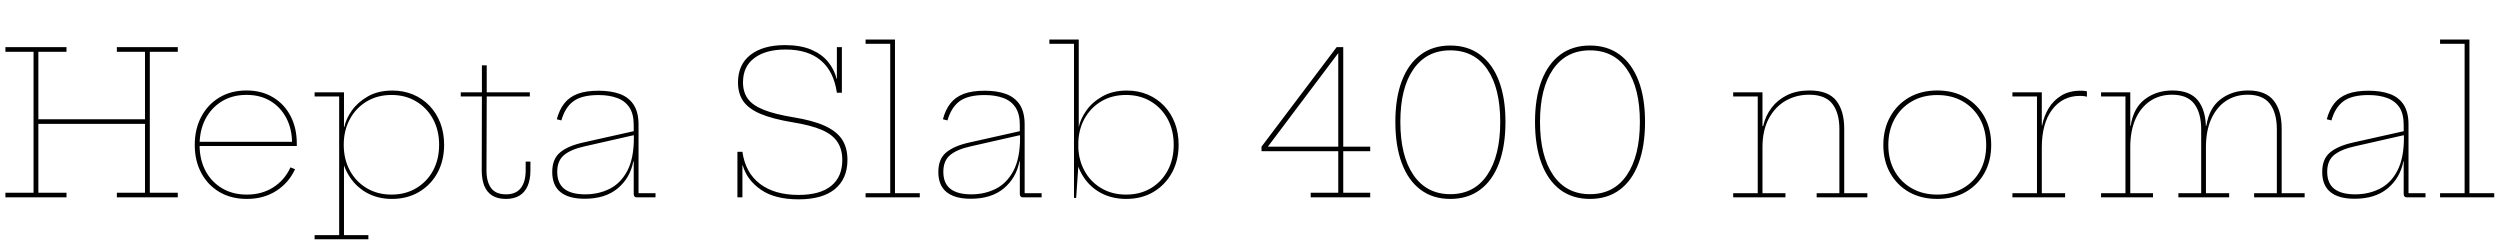 <svg xmlns="http://www.w3.org/2000/svg" xmlns:xlink="http://www.w3.org/1999/xlink" width="300.372" height="30.024"><path fill="black" d="M4.34 14.33L17.62 14.33L17.62 14.88L4.34 14.88L4.34 14.33ZM4.03 6.22L0.65 6.22L0.65 5.66L7.99 5.66L7.99 6.22L4.61 6.22L4.61 23.16L7.99 23.16L7.99 23.71L0.65 23.71L0.65 23.16L4.03 23.16L4.03 6.22ZM17.42 6.22L14.04 6.22L14.04 5.66L21.36 5.66L21.36 6.22L18 6.22L18 23.16L21.36 23.16L21.36 23.71L14.04 23.71L14.04 23.16L17.42 23.16L17.42 6.22ZM29.66 23.90L29.66 23.90Q27.79 23.90 26.38 23.08Q24.97 22.25 24.19 20.79Q23.40 19.33 23.40 17.42L23.40 17.42Q23.40 15.50 24.18 14.03Q24.96 12.55 26.36 11.71Q27.76 10.87 29.62 10.87L29.62 10.87Q31.44 10.87 32.80 11.69Q34.16 12.50 34.91 13.94Q35.66 15.38 35.66 17.26L35.66 17.26Q35.66 17.34 35.66 17.41Q35.66 17.48 35.66 17.54L35.66 17.54L35.09 17.54Q35.09 17.47 35.09 17.38Q35.09 17.29 35.09 17.21L35.09 17.21Q35.09 15.50 34.41 14.20Q33.73 12.89 32.50 12.14Q31.27 11.40 29.62 11.40L29.62 11.40Q27.94 11.40 26.66 12.17Q25.39 12.95 24.68 14.30Q23.98 15.66 23.98 17.42L23.98 17.42Q23.98 19.18 24.69 20.52Q25.40 21.86 26.68 22.62Q27.96 23.38 29.66 23.38L29.66 23.38Q31.46 23.38 32.83 22.51Q34.20 21.64 34.90 20.11L34.90 20.11L35.45 20.33Q34.69 21.98 33.18 22.94Q31.67 23.90 29.66 23.90ZM35.62 17.54L23.76 17.54L23.76 17.04L35.47 17.04L35.62 17.54ZM44.26 28.75L37.80 28.75L37.80 28.25L40.75 28.25L40.75 11.59L37.80 11.59L37.80 11.09L41.33 11.09L41.33 16.22L41.30 16.92L41.30 17.83L41.33 18.38L41.33 28.25L44.26 28.25L44.26 28.75ZM47.09 23.90L47.09 23.90Q45.34 23.90 43.97 23.11Q42.60 22.31 41.80 20.90Q41.00 19.49 40.92 17.64L40.92 17.64L41.30 17.40Q41.30 19.13 42.03 20.48Q42.76 21.83 44.05 22.60Q45.35 23.38 47.04 23.38L47.04 23.38Q48.73 23.38 50.02 22.60Q51.31 21.83 52.04 20.48Q52.76 19.13 52.76 17.40L52.76 17.40Q52.76 15.66 52.03 14.31Q51.30 12.96 50.01 12.19Q48.72 11.41 47.04 11.41L47.04 11.41Q45.36 11.41 44.06 12.19Q42.77 12.96 42.04 14.31Q41.30 15.66 41.30 17.40L41.30 17.40L41.23 15.24L41.38 15.24Q41.57 14.28 42.28 13.27Q43.00 12.26 44.22 11.57Q45.44 10.88 47.15 10.88L47.15 10.88Q48.50 10.88 49.64 11.36Q50.78 11.84 51.62 12.72Q52.45 13.60 52.91 14.79Q53.36 15.98 53.36 17.40L53.36 17.40Q53.36 19.28 52.57 20.75Q51.77 22.22 50.35 23.06Q48.94 23.90 47.09 23.90ZM58.48 11.59L58.45 20.47Q58.45 21.85 59.01 22.60Q59.57 23.35 60.80 23.35L60.80 23.35Q61.99 23.35 62.57 22.60Q63.16 21.85 63.16 20.47L63.16 20.47L63.16 19.42L63.73 19.42L63.73 20.47Q63.73 21.56 63.40 22.33Q63.07 23.10 62.42 23.50Q61.76 23.90 60.80 23.90L60.80 23.90Q59.80 23.90 59.15 23.50Q58.50 23.10 58.19 22.33Q57.88 21.56 57.88 20.47L57.88 20.47L57.90 11.59L55.36 11.59L55.36 11.09L57.90 11.09L57.90 7.85L58.48 7.85L58.48 11.09L63.66 11.09L63.66 11.59L58.48 11.59ZM78.76 23.71L76.50 23.71Q76.32 23.71 76.23 23.60Q76.14 23.50 76.14 23.30L76.14 23.30L76.14 18.17L76.19 17.93L76.16 16.54L76.14 16.03L76.14 15Q76.14 13.67 75.61 12.89Q75.08 12.11 74.14 11.77Q73.19 11.42 71.92 11.42L71.92 11.42Q69.90 11.42 68.89 12.17Q67.88 12.92 67.45 14.47L67.45 14.47L66.90 14.33Q67.20 13.18 67.81 12.41Q68.41 11.65 69.41 11.27Q70.42 10.90 71.92 10.90L71.92 10.90Q73.40 10.90 74.48 11.29Q75.55 11.69 76.13 12.58Q76.72 13.48 76.72 14.98L76.72 14.98L76.72 23.21L78.76 23.21L78.76 23.71ZM70.24 23.88L70.24 23.88Q68.33 23.88 67.34 23.08Q66.35 22.28 66.35 20.66L66.35 20.66Q66.35 19.09 67.30 18.31Q68.24 17.52 70.12 17.11L70.12 17.11L76.33 15.72L76.33 16.20L70.21 17.59Q68.59 17.95 67.77 18.63Q66.95 19.31 66.95 20.64L66.95 20.64Q66.95 22.02 67.80 22.69Q68.65 23.35 70.31 23.35L70.31 23.35Q71.93 23.35 73.26 22.68Q74.59 22.01 75.38 20.51Q76.16 19.01 76.16 16.54L76.16 16.54L76.31 19.39L76.09 19.39Q75.72 21.37 74.22 22.63Q72.72 23.88 70.24 23.88ZM95.96 23.95L95.96 23.95Q93.08 23.95 91.42 22.79Q89.75 21.64 89.24 19.87L89.24 19.87L89.08 19.87L89.20 18.24Q89.56 20.76 91.31 22.09Q93.06 23.42 95.94 23.42L95.94 23.42Q98.52 23.42 99.86 22.34Q101.20 21.25 101.20 19.22L101.20 19.22Q101.20 17.93 100.61 17.05Q100.03 16.16 98.72 15.60Q97.40 15.04 95.22 14.69L95.22 14.69Q92.86 14.30 91.42 13.70Q89.98 13.10 89.32 12.18Q88.67 11.26 88.67 9.91L88.67 9.91Q88.67 7.75 90.17 6.59Q91.68 5.42 94.31 5.42L94.31 5.42Q96.19 5.42 97.48 5.97Q98.76 6.52 99.50 7.44Q100.25 8.36 100.52 9.48L100.52 9.48L100.69 9.48L100.55 11.14Q100.18 8.58 98.63 7.27Q97.08 5.95 94.38 5.95L94.38 5.95Q92.00 5.95 90.64 6.97Q89.27 7.98 89.27 9.89L89.27 9.89Q89.27 11.05 89.84 11.85Q90.41 12.65 91.73 13.18Q93.06 13.72 95.32 14.09L95.32 14.09Q97.66 14.47 99.08 15.11Q100.51 15.76 101.17 16.75Q101.82 17.75 101.82 19.20L101.82 19.20Q101.82 21.48 100.31 22.72Q98.81 23.95 95.96 23.95ZM89.20 23.71L88.60 23.71L88.60 18.24L89.20 18.24L89.20 23.71ZM101.15 11.14L100.55 11.14L100.55 5.66L101.15 5.66L101.15 11.14ZM107.53 4.75L107.53 23.21L110.51 23.21L110.51 23.71L104.00 23.71L104.00 23.21L106.96 23.21L106.96 5.26L104.00 5.26L104.00 4.75L107.53 4.75ZM125.15 23.71L122.89 23.71Q122.71 23.71 122.62 23.60Q122.53 23.50 122.53 23.30L122.53 23.30L122.53 18.17L122.58 17.93L122.56 16.54L122.53 16.03L122.53 15Q122.53 13.67 122.00 12.89Q121.48 12.11 120.53 11.77Q119.58 11.42 118.31 11.42L118.31 11.42Q116.29 11.42 115.28 12.17Q114.28 12.92 113.84 14.47L113.84 14.47L113.29 14.33Q113.59 13.18 114.20 12.41Q114.80 11.65 115.81 11.27Q116.81 10.90 118.31 10.90L118.31 10.90Q119.80 10.90 120.87 11.29Q121.94 11.69 122.53 12.58Q123.11 13.48 123.11 14.98L123.11 14.98L123.11 23.21L125.15 23.21L125.15 23.71ZM116.63 23.88L116.63 23.88Q114.72 23.88 113.73 23.08Q112.74 22.28 112.74 20.66L112.74 20.66Q112.74 19.09 113.69 18.31Q114.64 17.52 116.51 17.11L116.51 17.11L122.72 15.72L122.72 16.20L116.60 17.59Q114.98 17.95 114.16 18.63Q113.34 19.31 113.34 20.64L113.34 20.64Q113.34 22.02 114.19 22.69Q115.04 23.35 116.70 23.35L116.70 23.35Q118.32 23.35 119.65 22.68Q120.98 22.01 121.77 20.51Q122.56 19.01 122.56 16.54L122.56 16.54L122.70 19.39L122.48 19.39Q122.11 21.37 120.61 22.63Q119.11 23.88 116.63 23.88ZM129.30 23.78L129.04 23.78L129.04 5.26L126.08 5.26L126.08 4.75L129.61 4.75L129.61 16.08L129.56 17.11L129.56 18.12L129.61 19.25L129.30 23.78ZM135.32 23.90L135.32 23.90Q133.56 23.90 132.19 23.14Q130.82 22.37 130.02 21Q129.22 19.63 129.13 17.86L129.13 17.86L129.55 17.40Q129.55 19.13 130.28 20.48Q131.00 21.83 132.30 22.60Q133.60 23.38 135.29 23.38L135.29 23.38Q136.99 23.38 138.28 22.61Q139.57 21.84 140.30 20.48Q141.02 19.13 141.02 17.39L141.02 17.39Q141.02 15.65 140.29 14.30Q139.55 12.95 138.26 12.18Q136.97 11.41 135.29 11.41L135.29 11.41Q133.61 11.41 132.31 12.18Q131.02 12.95 130.28 14.30Q129.55 15.65 129.55 17.40L129.55 17.40L129.48 15.24L129.62 15.24Q129.82 14.28 130.53 13.27Q131.24 12.26 132.47 11.57Q133.69 10.88 135.40 10.88L135.40 10.88Q136.75 10.88 137.89 11.36Q139.03 11.84 139.87 12.72Q140.70 13.60 141.16 14.79Q141.61 15.98 141.61 17.40L141.61 17.40Q141.61 19.28 140.81 20.75Q140.00 22.22 138.59 23.06Q137.17 23.90 135.32 23.90ZM160.60 5.66L161.39 5.66L161.39 23.16L164.63 23.16L164.63 23.71L157.48 23.71L157.48 23.16L160.79 23.16L160.79 6.19L160.60 5.66ZM151.57 17.62L164.63 17.62L164.63 18.17L151.57 18.17L151.57 17.62ZM151.57 17.62L160.60 5.66L161.15 5.90L152.10 17.93L151.57 17.62ZM174.25 23.90L174.25 23.90Q172.16 23.90 170.69 22.80Q169.21 21.70 168.43 19.62Q167.65 17.54 167.65 14.64L167.65 14.64Q167.65 11.77 168.43 9.72Q169.21 7.67 170.69 6.57Q172.16 5.47 174.25 5.47L174.25 5.47Q176.35 5.47 177.83 6.57Q179.32 7.67 180.10 9.72Q180.88 11.77 180.88 14.64L180.88 14.64Q180.88 17.54 180.10 19.62Q179.32 21.70 177.83 22.80Q176.35 23.90 174.25 23.90ZM174.25 23.33L174.25 23.33Q177.13 23.33 178.69 21.02Q180.25 18.72 180.25 14.64L180.25 14.64Q180.25 10.58 178.69 8.32Q177.13 6.05 174.25 6.05L174.25 6.05Q171.40 6.05 169.82 8.32Q168.25 10.58 168.25 14.64L168.25 14.64Q168.25 18.72 169.82 21.02Q171.40 23.33 174.25 23.33ZM191.03 23.90L191.03 23.90Q188.94 23.90 187.46 22.80Q185.99 21.70 185.21 19.62Q184.43 17.54 184.43 14.64L184.43 14.64Q184.43 11.77 185.21 9.72Q185.99 7.67 187.46 6.57Q188.94 5.47 191.03 5.47L191.03 5.47Q193.13 5.47 194.61 6.57Q196.09 7.67 196.87 9.72Q197.65 11.77 197.65 14.64L197.65 14.64Q197.65 17.54 196.87 19.62Q196.09 21.70 194.61 22.80Q193.13 23.90 191.03 23.90ZM191.03 23.33L191.03 23.33Q193.91 23.33 195.47 21.02Q197.03 18.72 197.03 14.64L197.03 14.64Q197.03 10.58 195.47 8.32Q193.91 6.05 191.03 6.05L191.03 6.05Q188.17 6.05 186.60 8.32Q185.03 10.58 185.03 14.64L185.03 14.64Q185.03 18.72 186.60 21.02Q188.17 23.33 191.03 23.33ZM211.76 11.09L211.76 23.21L214.52 23.21L214.52 23.71L208.24 23.71L208.24 23.21L211.19 23.21L211.19 11.59L208.24 11.59L208.24 11.09L211.76 11.09ZM218.27 23.21L221.00 23.21L221.00 15.50Q221.00 13.57 220.15 12.47Q219.30 11.38 217.36 11.38L217.36 11.38Q215.82 11.38 214.55 12.10Q213.28 12.83 212.52 14.24Q211.76 15.65 211.76 17.69L211.76 17.69L211.60 15.14L211.84 15.14Q212.12 13.92 212.85 12.95Q213.58 11.99 214.72 11.43Q215.87 10.87 217.40 10.87L217.40 10.87Q219.66 10.87 220.62 12.09Q221.58 13.31 221.58 15.46L221.58 15.46L221.58 23.21L224.36 23.21L224.36 23.71L218.27 23.71L218.27 23.21ZM232.76 23.90L232.76 23.90Q230.83 23.90 229.37 23.08Q227.92 22.25 227.10 20.79Q226.28 19.33 226.28 17.42L226.28 17.42Q226.28 15.52 227.10 14.03Q227.92 12.55 229.37 11.71Q230.83 10.87 232.76 10.87L232.76 10.87Q234.70 10.87 236.15 11.71Q237.61 12.55 238.43 14.03Q239.24 15.52 239.24 17.42L239.24 17.42Q239.24 19.33 238.43 20.79Q237.61 22.25 236.15 23.08Q234.70 23.90 232.76 23.90ZM232.76 23.38L232.76 23.38Q234.52 23.38 235.84 22.62Q237.17 21.86 237.91 20.52Q238.64 19.18 238.64 17.42L238.64 17.42Q238.64 15.67 237.91 14.32Q237.17 12.96 235.84 12.19Q234.52 11.42 232.76 11.42L232.76 11.42Q231.01 11.42 229.69 12.19Q228.36 12.96 227.62 14.32Q226.88 15.67 226.88 17.42L226.88 17.42Q226.88 19.18 227.62 20.52Q228.36 21.86 229.69 22.62Q231.01 23.38 232.76 23.38ZM245.32 11.09L245.32 23.21L248.12 23.21L248.12 23.71L241.79 23.71L241.79 23.21L244.74 23.21L244.74 11.59L241.79 11.59L241.79 11.09L245.32 11.09ZM250.74 10.97L250.74 11.62Q250.58 11.58 250.40 11.55Q250.21 11.52 249.90 11.52L249.90 11.52Q247.81 11.52 246.56 13.18Q245.32 14.83 245.32 17.74L245.32 17.74L245.12 15.07L245.36 15.07Q245.57 13.97 246.14 13.01Q246.72 12.06 247.67 11.48Q248.62 10.90 249.95 10.90L249.95 10.90Q250.19 10.90 250.35 10.91Q250.51 10.93 250.74 10.97L250.74 10.97ZM276.90 23.71L270.83 23.71L270.83 23.21L273.56 23.21L273.56 15.55Q273.56 13.57 272.72 12.47Q271.88 11.38 270.06 11.38L270.06 11.38Q268.57 11.38 267.44 12.13Q266.32 12.88 265.68 14.29Q265.04 15.71 265.04 17.69L265.04 17.69L264.85 15.12L265.09 15.12Q265.42 12.97 266.81 11.92Q268.20 10.87 270.11 10.87L270.11 10.87Q272.20 10.87 273.17 12.07Q274.14 13.27 274.14 15.46L274.14 15.46L274.14 23.21L276.90 23.21L276.90 23.71ZM258.68 23.71L252.44 23.71L252.44 23.21L255.37 23.21L255.37 11.59L252.44 11.59L252.44 11.09L255.95 11.09L255.95 23.21L258.68 23.21L258.68 23.71ZM267.83 23.71L261.73 23.71L261.73 23.21L264.47 23.21L264.47 15.55Q264.47 13.57 263.63 12.47Q262.80 11.38 260.96 11.38L260.96 11.38Q259.48 11.38 258.35 12.13Q257.22 12.88 256.58 14.29Q255.95 15.71 255.95 17.69L255.95 17.69L255.76 15.12L256.00 15.12Q256.32 12.97 257.71 11.92Q259.10 10.87 261.01 10.87L261.01 10.87Q263.12 10.87 264.08 12.07Q265.04 13.27 265.04 15.46L265.04 15.46L265.04 23.21L267.83 23.21L267.83 23.71ZM291.42 23.71L289.16 23.71Q288.98 23.71 288.89 23.60Q288.80 23.50 288.80 23.30L288.80 23.30L288.80 18.17L288.85 17.93L288.83 16.54L288.80 16.03L288.80 15Q288.80 13.67 288.28 12.89Q287.75 12.11 286.80 11.77Q285.85 11.42 284.58 11.42L284.58 11.42Q282.56 11.42 281.56 12.17Q280.55 12.92 280.12 14.47L280.12 14.47L279.56 14.33Q279.86 13.18 280.47 12.41Q281.08 11.65 282.08 11.27Q283.08 10.90 284.58 10.90L284.58 10.90Q286.07 10.90 287.14 11.29Q288.22 11.69 288.80 12.58Q289.38 13.48 289.38 14.98L289.38 14.98L289.38 23.21L291.42 23.21L291.42 23.71ZM282.90 23.88L282.90 23.88Q280.99 23.88 280.00 23.08Q279.01 22.28 279.01 20.66L279.01 20.66Q279.01 19.09 279.96 18.31Q280.91 17.52 282.78 17.11L282.78 17.11L289.00 15.72L289.00 16.20L282.88 17.59Q281.26 17.95 280.43 18.63Q279.61 19.31 279.61 20.64L279.61 20.64Q279.61 22.02 280.46 22.69Q281.32 23.35 282.97 23.35L282.97 23.35Q284.59 23.35 285.92 22.68Q287.26 22.01 288.04 20.51Q288.83 19.01 288.83 16.54L288.83 16.54L288.97 19.39L288.76 19.39Q288.38 21.37 286.88 22.63Q285.38 23.88 282.90 23.88ZM296.70 4.75L296.70 23.21L299.68 23.21L299.68 23.71L293.17 23.71L293.17 23.21L296.12 23.21L296.12 5.26L293.17 5.26L293.17 4.75L296.70 4.75Z"/></svg>